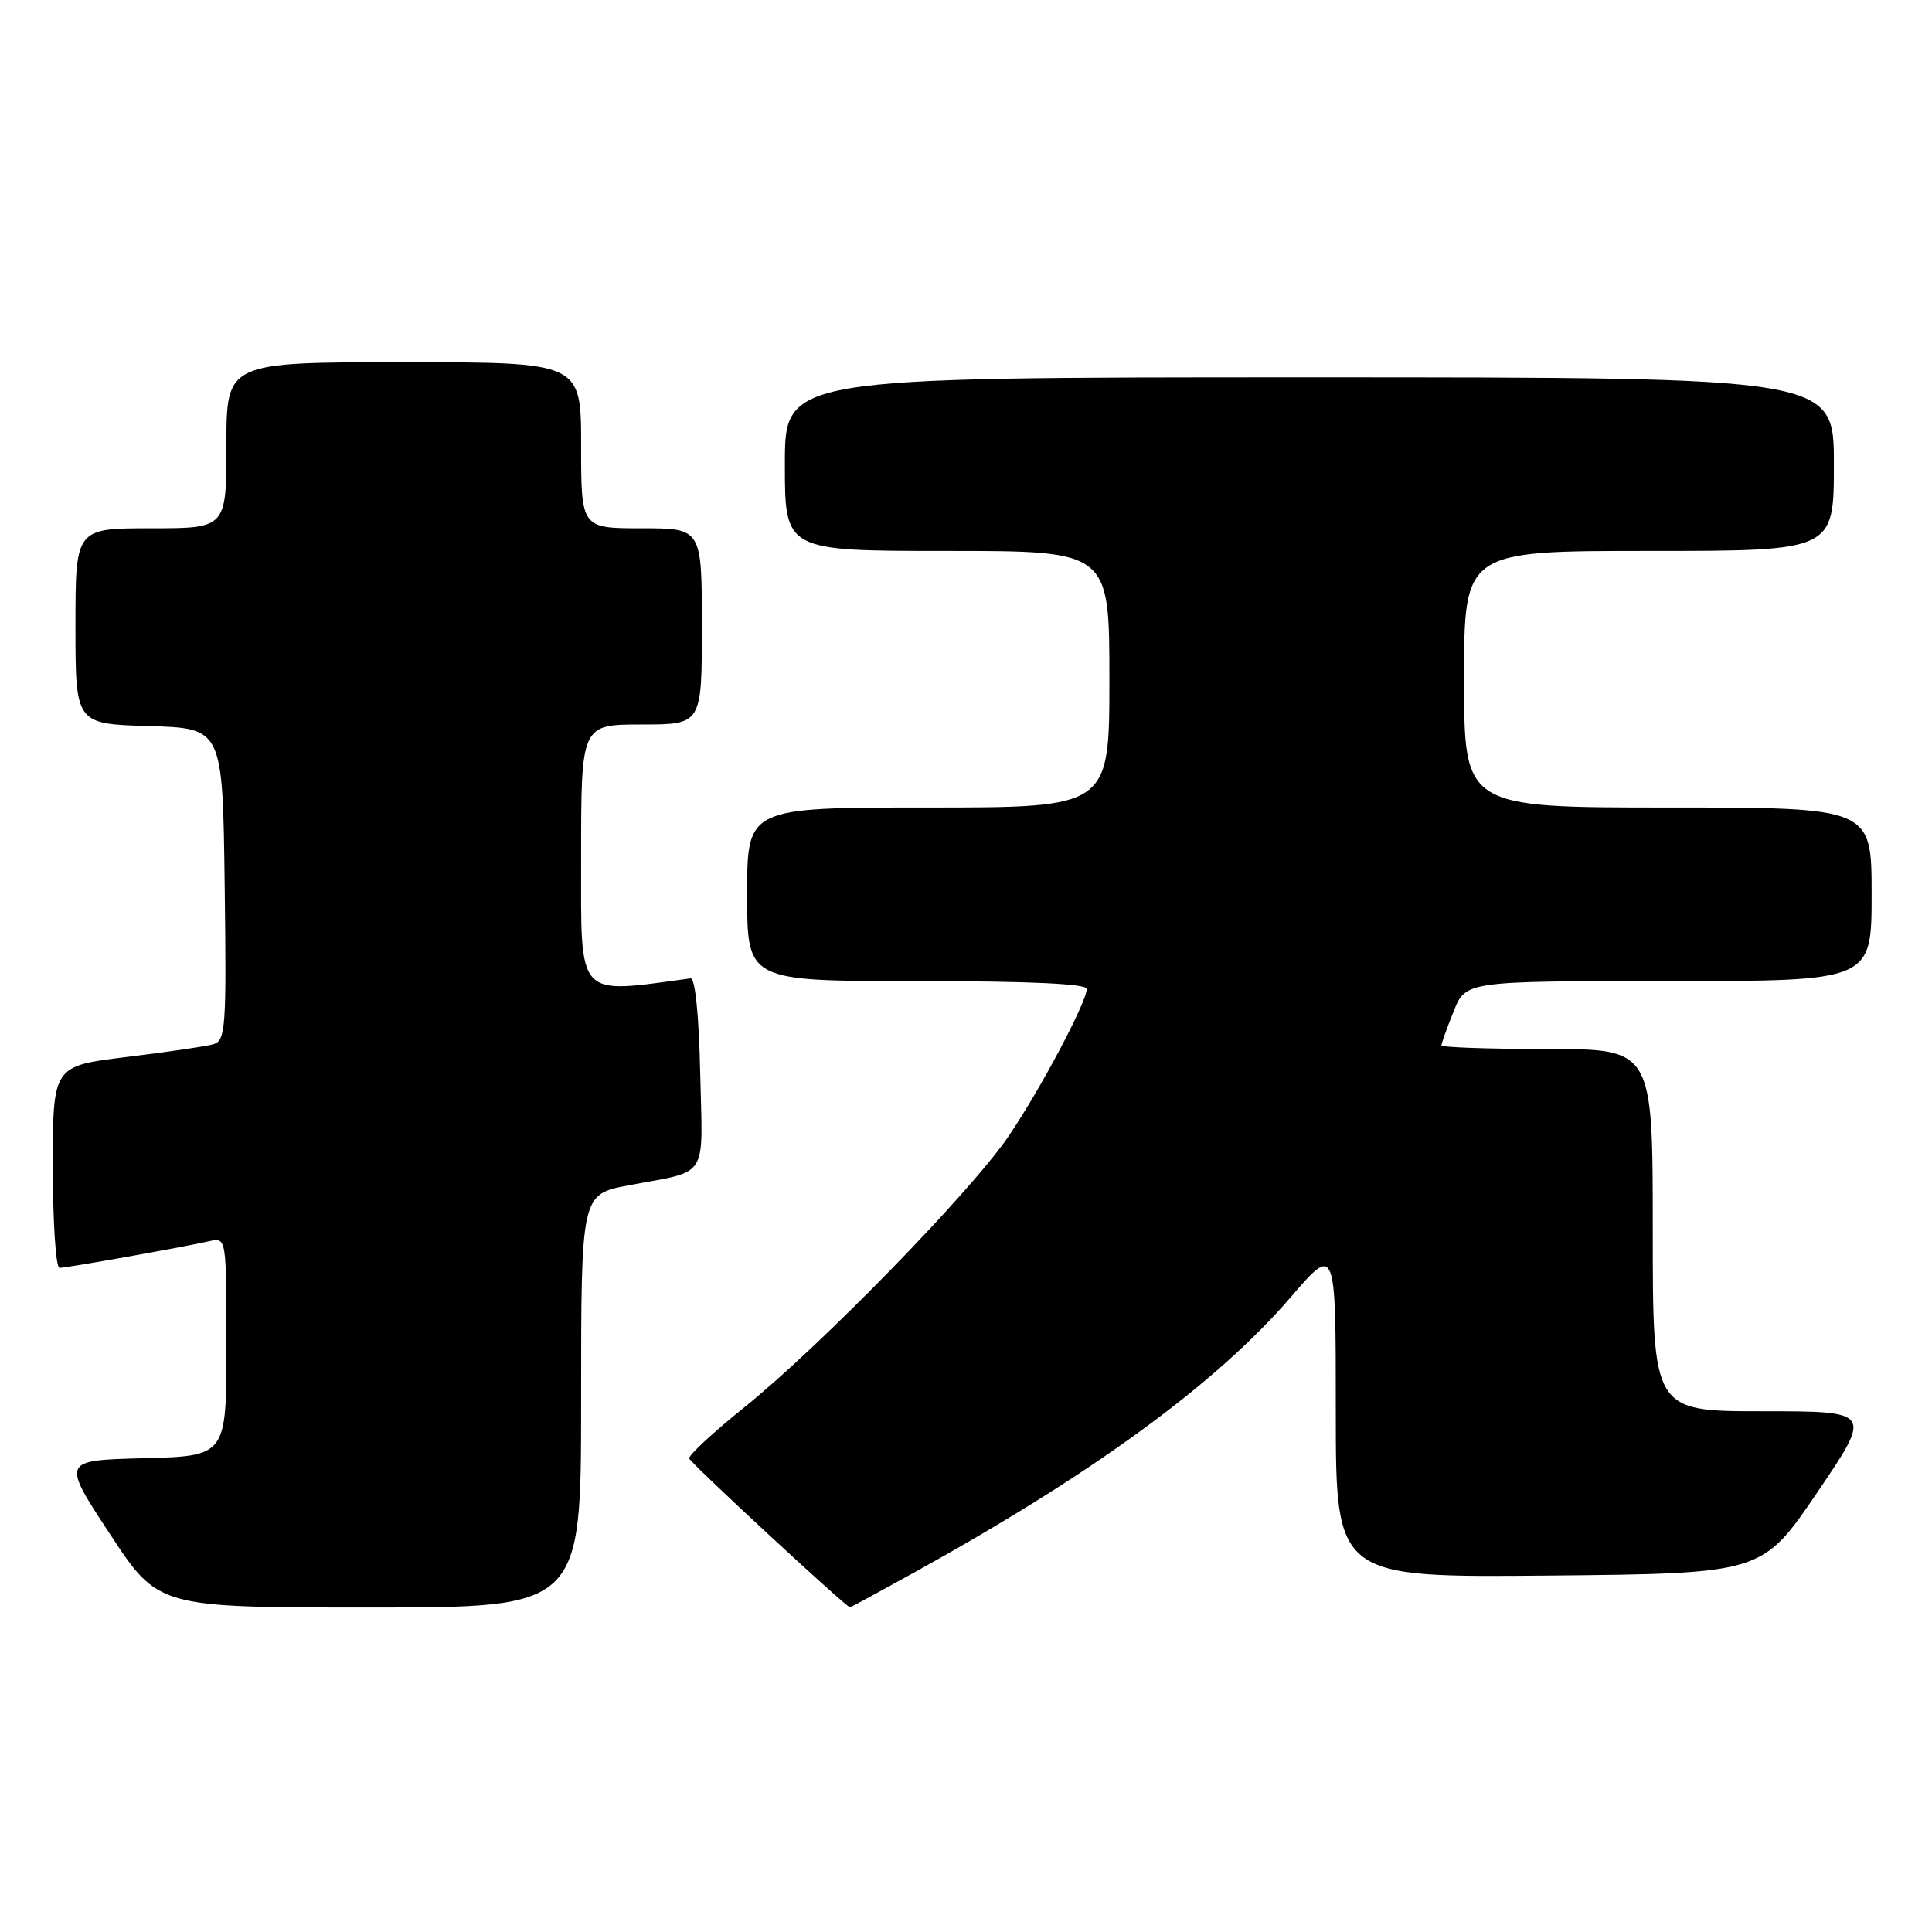 <?xml version="1.0" encoding="UTF-8" standalone="no"?>
<!DOCTYPE svg PUBLIC "-//W3C//DTD SVG 1.1//EN" "http://www.w3.org/Graphics/SVG/1.1/DTD/svg11.dtd" >
<svg xmlns="http://www.w3.org/2000/svg" xmlns:xlink="http://www.w3.org/1999/xlink" version="1.1" viewBox="0 0 256 256">
 <g >
 <path fill="currentColor"
d=" M 77.00 185.63 C 77.00 158.26 77.00 158.26 83.25 157.07 C 94.06 155.02 93.10 156.52 92.78 142.17 C 92.61 134.46 92.11 129.55 91.50 129.64 C 76.22 131.70 77.00 132.57 77.00 113.58 C 77.00 96.00 77.00 96.00 85.00 96.00 C 93.00 96.00 93.00 96.00 93.00 83.00 C 93.00 70.00 93.00 70.00 85.00 70.00 C 77.00 70.00 77.00 70.00 77.00 59.00 C 77.00 48.00 77.00 48.00 53.50 48.00 C 30.00 48.00 30.00 48.00 30.00 59.00 C 30.00 70.00 30.00 70.00 20.00 70.00 C 10.00 70.00 10.00 70.00 10.00 82.96 C 10.00 95.93 10.00 95.93 19.75 96.21 C 29.50 96.50 29.50 96.50 29.77 117.18 C 30.02 136.23 29.90 137.89 28.27 138.37 C 27.30 138.65 22.11 139.41 16.75 140.06 C 7.00 141.25 7.00 141.25 7.00 154.62 C 7.00 161.98 7.40 168.00 7.89 168.00 C 8.82 168.00 23.89 165.32 27.75 164.46 C 30.00 163.96 30.00 163.96 30.00 178.45 C 30.00 192.93 30.00 192.93 19.08 193.22 C 8.15 193.50 8.15 193.50 14.56 203.25 C 20.96 213.00 20.96 213.00 48.98 213.00 C 77.00 213.00 77.00 213.00 77.00 185.63 Z  M 121.09 208.39 C 144.92 195.21 161.20 183.31 171.04 171.87 C 177.00 164.95 177.00 164.95 177.00 186.99 C 177.00 209.03 177.00 209.03 205.25 208.77 C 233.50 208.50 233.50 208.50 240.80 197.75 C 248.09 187.00 248.09 187.00 233.55 187.00 C 219.00 187.00 219.00 187.00 219.00 163.00 C 219.00 139.00 219.00 139.00 205.00 139.00 C 197.30 139.00 191.00 138.78 191.00 138.52 C 191.00 138.26 191.72 136.23 192.61 134.02 C 194.22 130.00 194.22 130.00 221.11 130.00 C 248.00 130.00 248.00 130.00 248.00 118.50 C 248.00 107.00 248.00 107.00 221.00 107.00 C 194.00 107.00 194.00 107.00 194.00 90.00 C 194.00 73.00 194.00 73.00 218.50 73.00 C 243.00 73.00 243.00 73.00 243.00 61.50 C 243.00 50.00 243.00 50.00 173.50 50.00 C 104.00 50.00 104.00 50.00 104.00 61.50 C 104.00 73.00 104.00 73.00 125.50 73.00 C 147.00 73.00 147.00 73.00 147.00 90.00 C 147.00 107.00 147.00 107.00 123.00 107.00 C 99.00 107.00 99.00 107.00 99.00 118.50 C 99.00 130.00 99.00 130.00 121.50 130.00 C 136.25 130.00 144.00 130.35 144.00 131.03 C 144.00 132.76 137.96 144.16 133.68 150.50 C 128.72 157.84 108.75 178.34 98.60 186.50 C 94.50 189.80 91.22 192.84 91.32 193.25 C 91.46 193.83 112.06 212.91 112.63 212.98 C 112.70 212.99 116.50 210.93 121.09 208.39 Z "/>
</g>
</svg>
